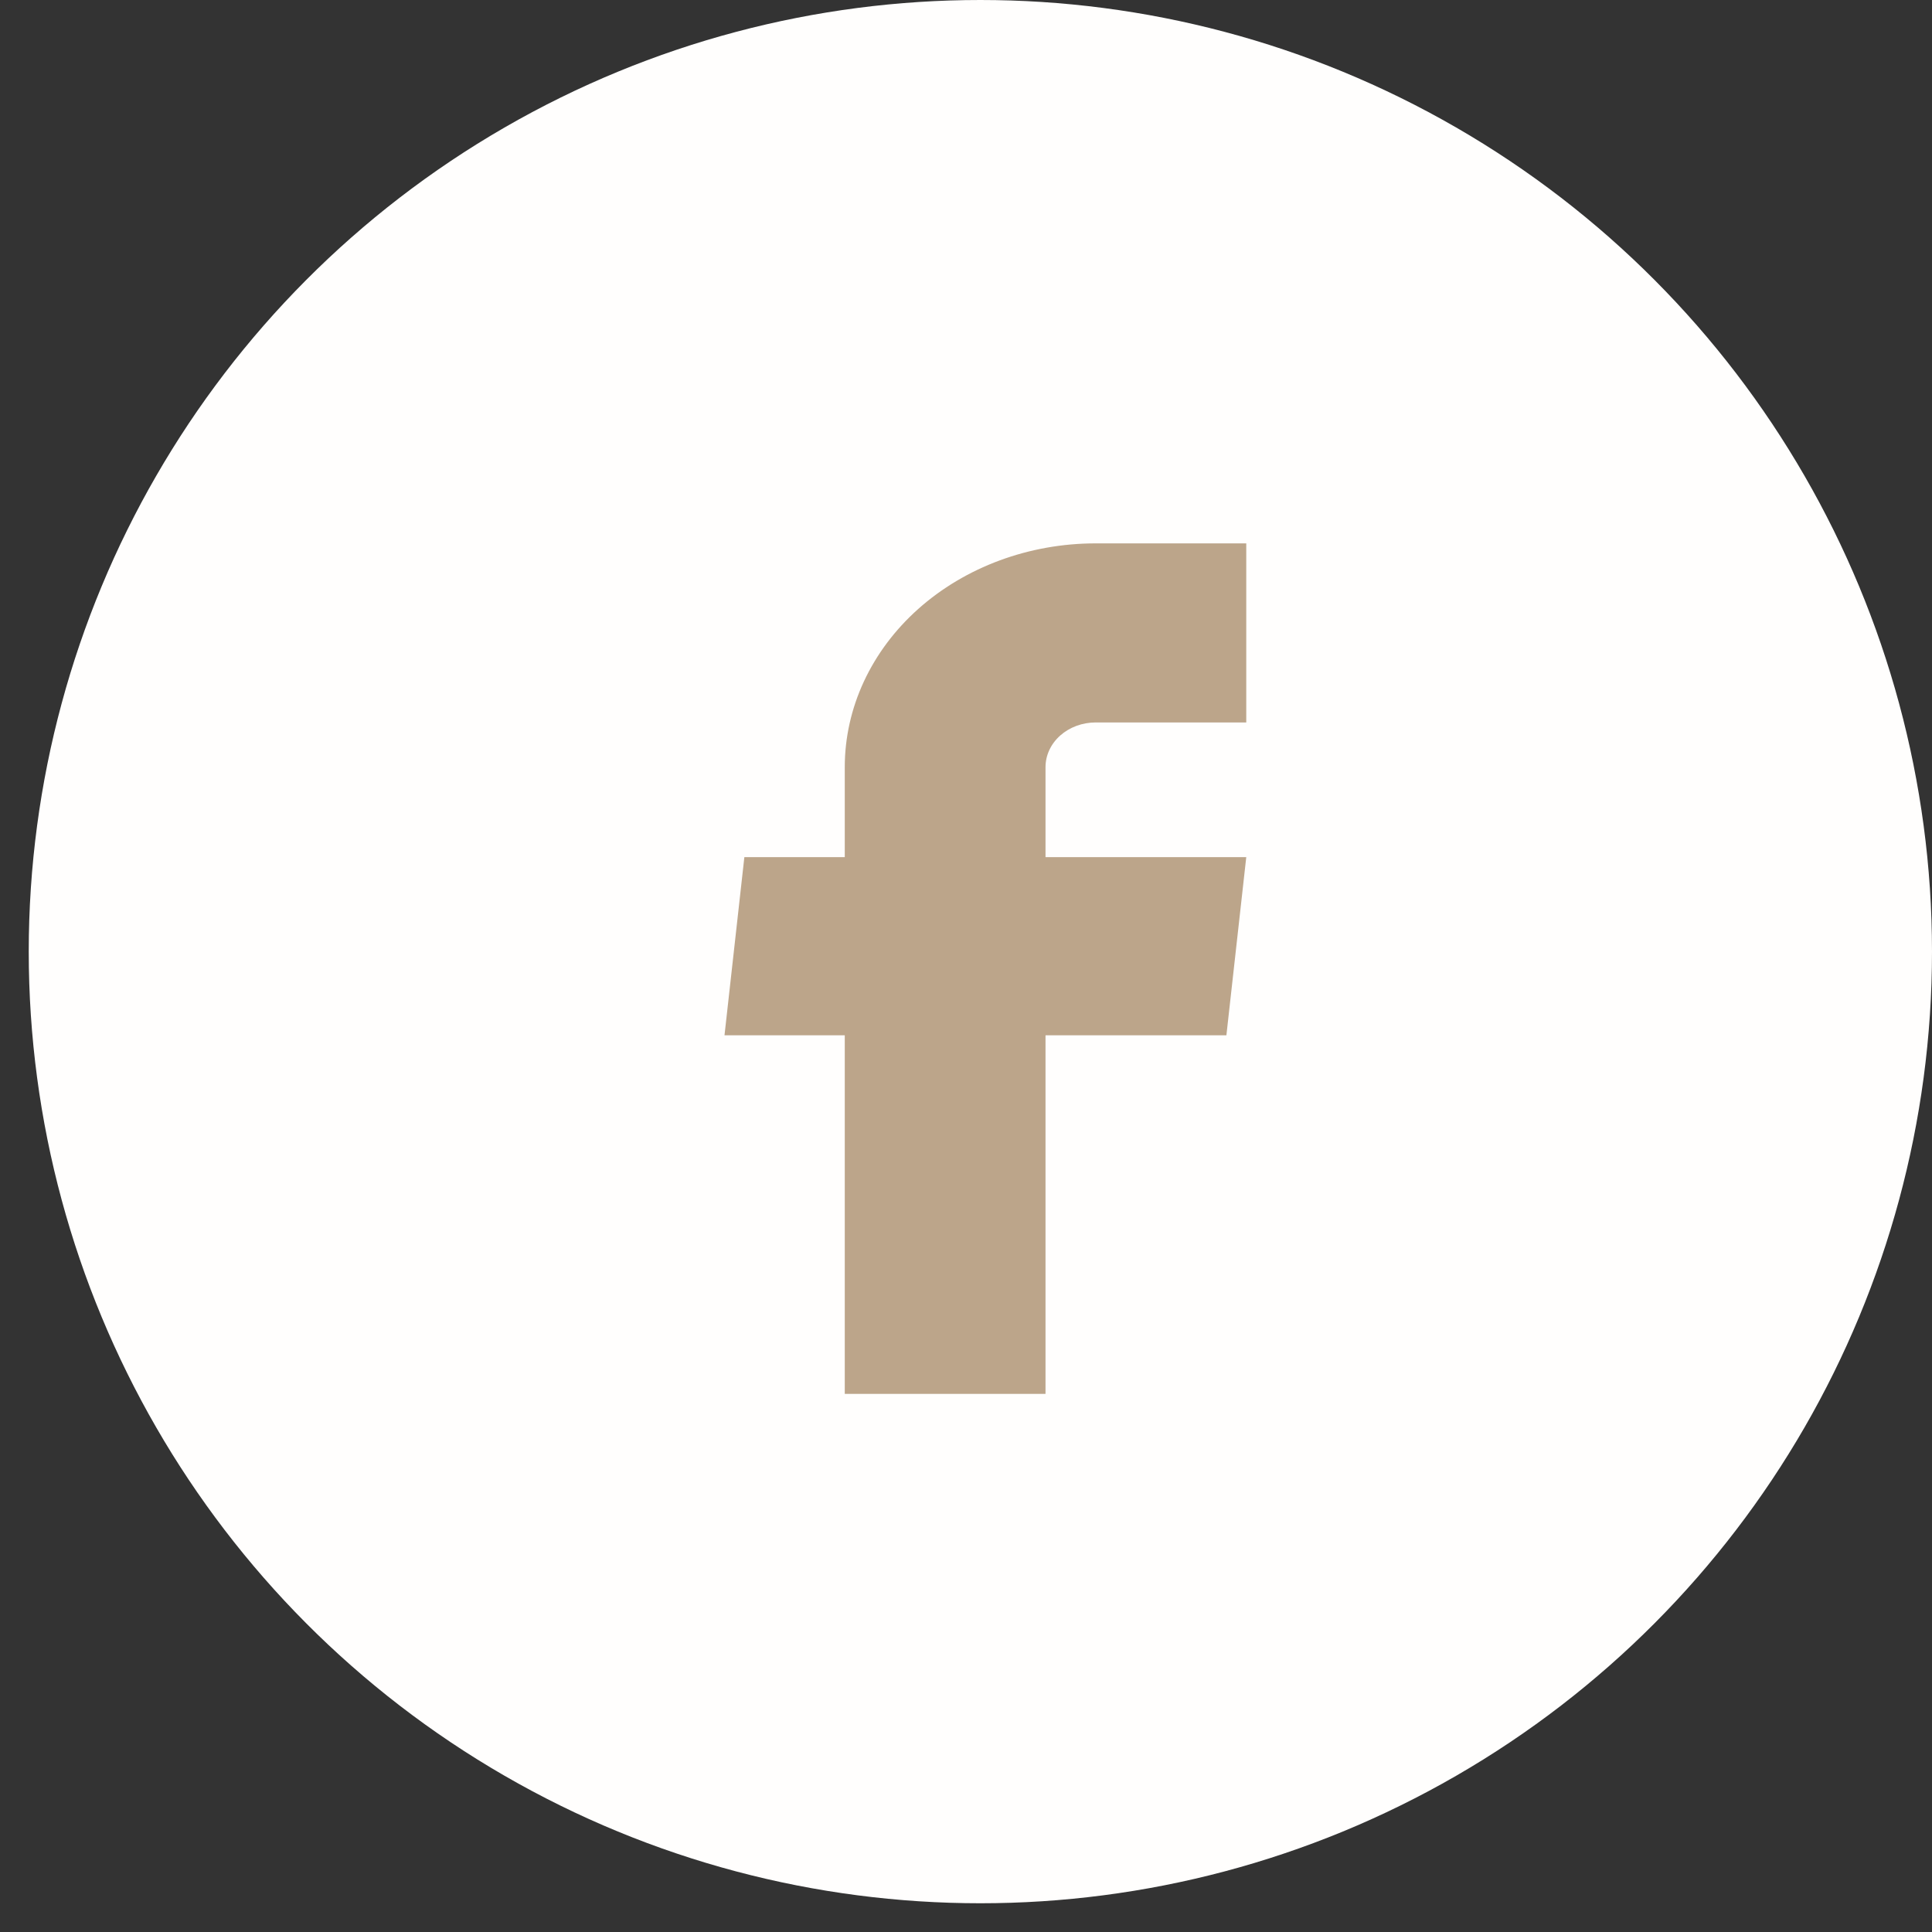 <svg width="32" height="32" viewBox="0 0 32 32" fill="none" xmlns="http://www.w3.org/2000/svg">
<rect x="0" y="0" width="32" height="32" fill="#333333" stroke="none"/>
<circle cx="16.238" cy="15.762" r="15.762" fill="#FFFEFD"/>
<path d="M13.992 23.087H17.317V17.148H20.313L20.642 14.197H17.317V12.707C17.317 12.51 17.404 12.322 17.56 12.183C17.716 12.044 17.928 11.966 18.148 11.966H20.642V9H18.148C17.046 9 15.989 9.391 15.209 10.086C14.43 10.781 13.992 11.724 13.992 12.707V14.197H12.329L12 17.148H13.992V23.087Z" fill="#BCA58A"/>
</svg>
